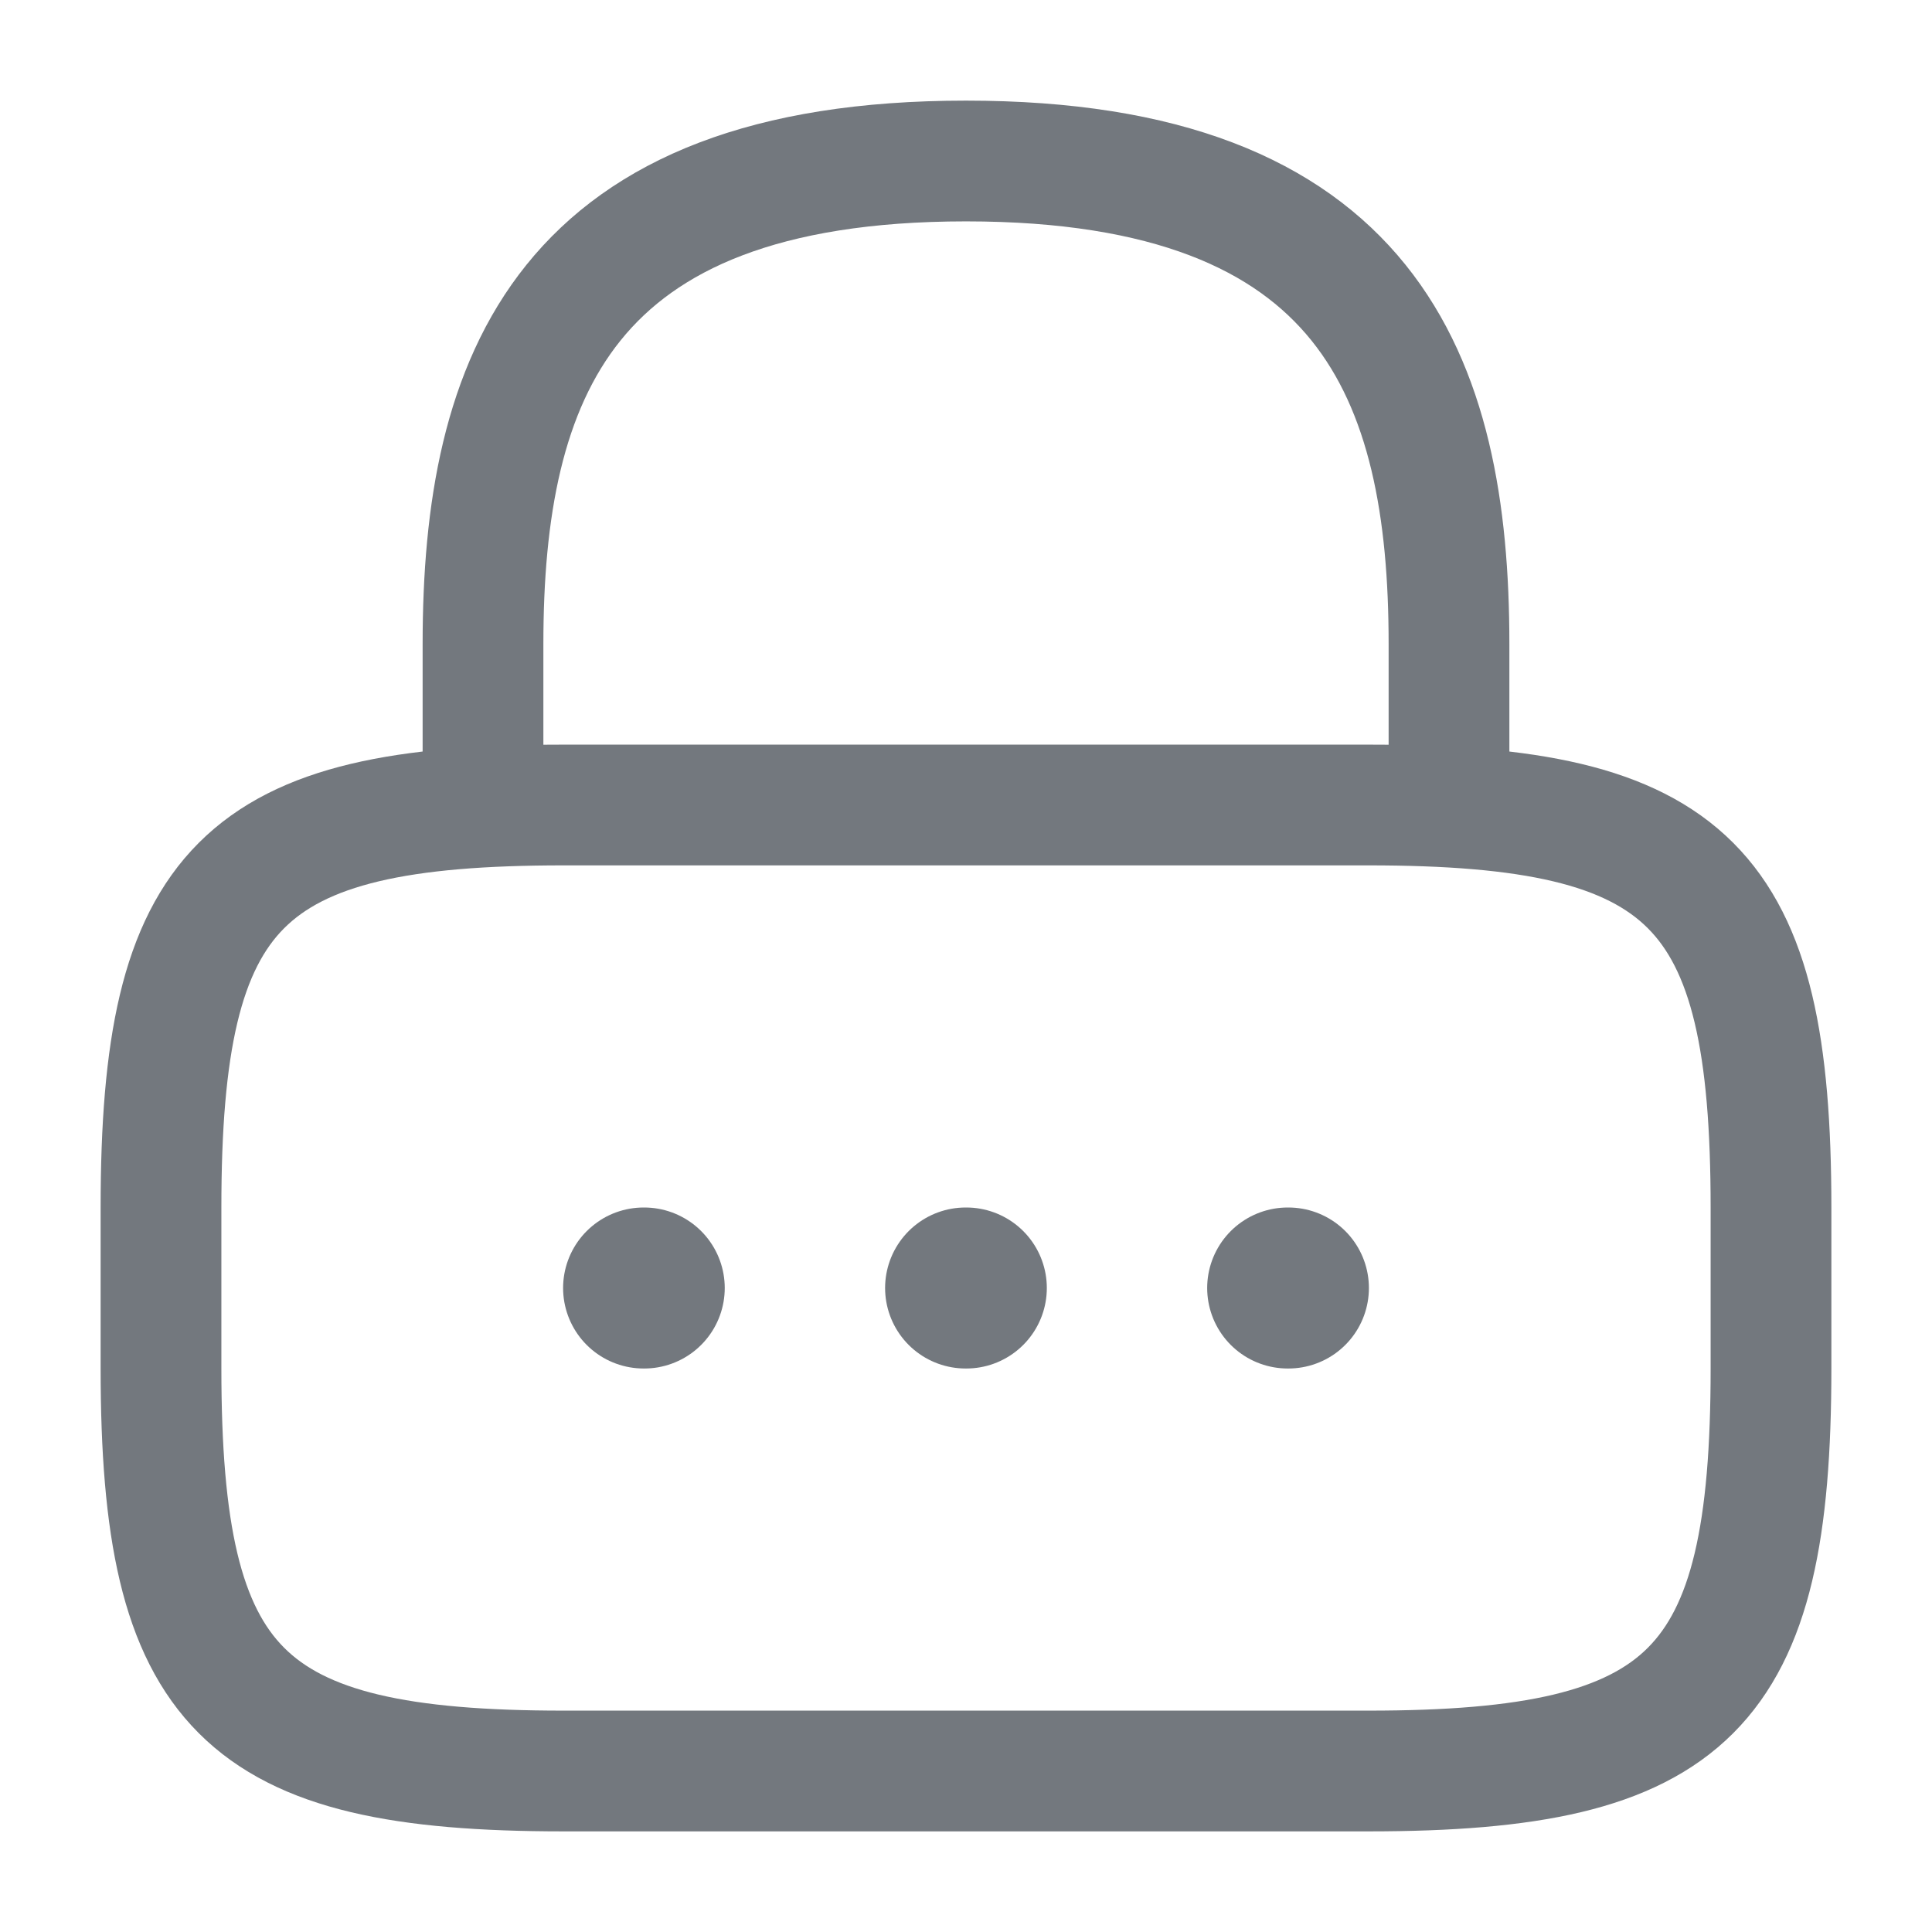 <svg width="24" height="24" viewBox="0 0 24 24" fill="none" xmlns="http://www.w3.org/2000/svg">
<path d="M6 10V8C6 4.69 7 2 12 2C17 2 18 4.69 18 8V10" stroke="#73787E" stroke-width="1.5" stroke-linecap="round" stroke-linejoin="round"/>
<path d="M17 22H7C3 22 2 21 2 17V15C2 11 3 10 7 10H17C21 10 22 11 22 15V17C22 21 21 22 17 22Z" stroke="#73787E" stroke-width="1.5" stroke-linecap="round" stroke-linejoin="round"/>
<path d="M15.996 16H16.005" stroke="#73787E" stroke-width="2" stroke-linecap="round" stroke-linejoin="round"/>
<path d="M11.995 16H12.004" stroke="#73787E" stroke-width="2" stroke-linecap="round" stroke-linejoin="round"/>
<path d="M7.995 16H8.003" stroke="#73787E" stroke-width="2" stroke-linecap="round" stroke-linejoin="round"/>
</svg>

